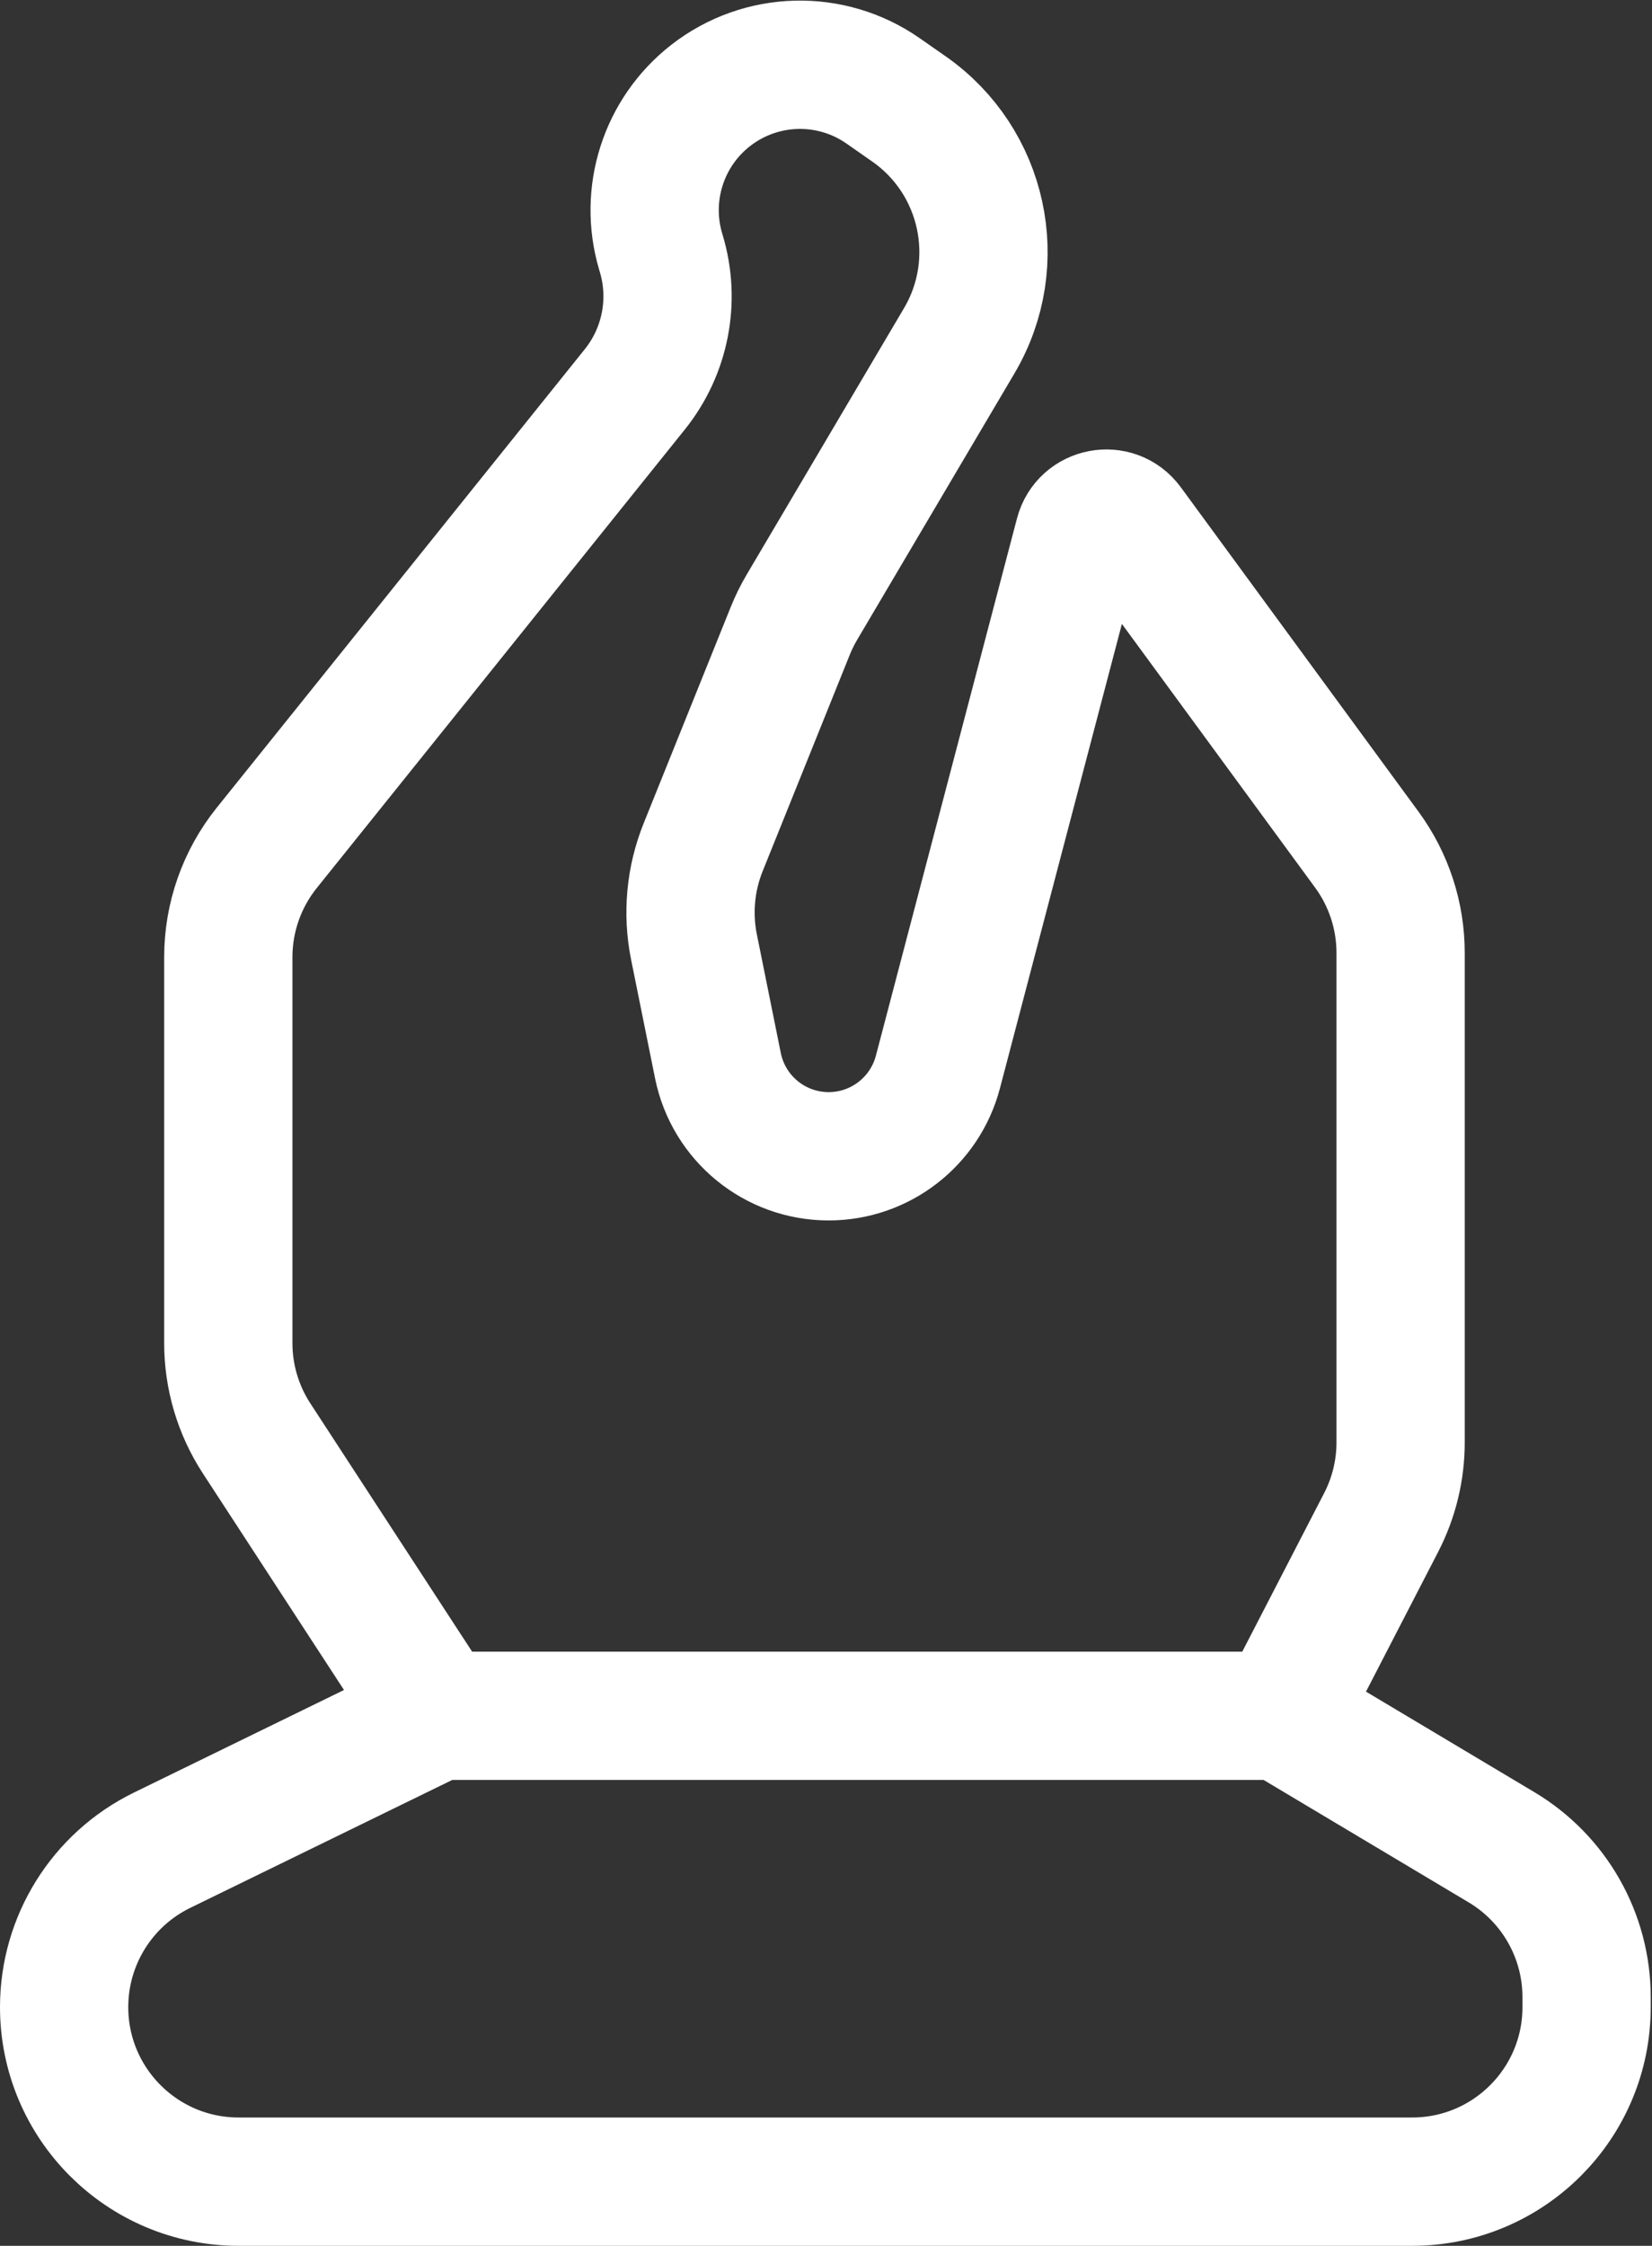 <svg width="644" height="875" viewBox="0 0 644 875" fill="none" xmlns="http://www.w3.org/2000/svg">
<rect x="0" y="0" width="644" height="875" fill="#333333" stroke="none"/>
<path d="M499.5 668.5L538.413 593.185C543.398 583.535 546 572.832 546 561.971V371.256C546 356.796 541.39 342.713 532.841 331.051L440.145 204.612C434.672 197.147 422.987 199.368 420.635 208.321L365.631 417.651C360.546 437.007 343.049 450.5 323.036 450.5V450.5C302.073 450.5 284.016 435.725 279.866 415.177L270.533 368.97C267.902 355.943 269.146 342.43 274.112 330.102L308.082 245.762C309.359 242.592 310.873 239.522 312.611 236.58L373.937 132.773C392.024 102.157 383.468 62.775 354.308 42.423L344.283 35.427C323.902 21.202 296.63 21.923 277.028 37.203V37.203C258.619 51.553 250.895 75.724 257.572 98.09L257.81 98.89C263.251 117.117 259.388 136.855 247.476 151.686L103.983 330.345C94.286 342.419 89 357.441 89 372.927V523.29C89 536.478 92.835 549.382 100.038 560.429L170.5 668.5M499.5 668.5H170.5M499.5 668.5L585.341 719.716C605.905 731.985 618.5 754.166 618.5 778.112V782C618.5 819.555 588.055 850 550.5 850H93C55.445 850 25 819.544 25 781.989V781.989C25 755.995 39.818 732.269 63.179 720.87L170.5 668.5" stroke="white" stroke-width="50" stroke-linecap="round"/>
</svg>
